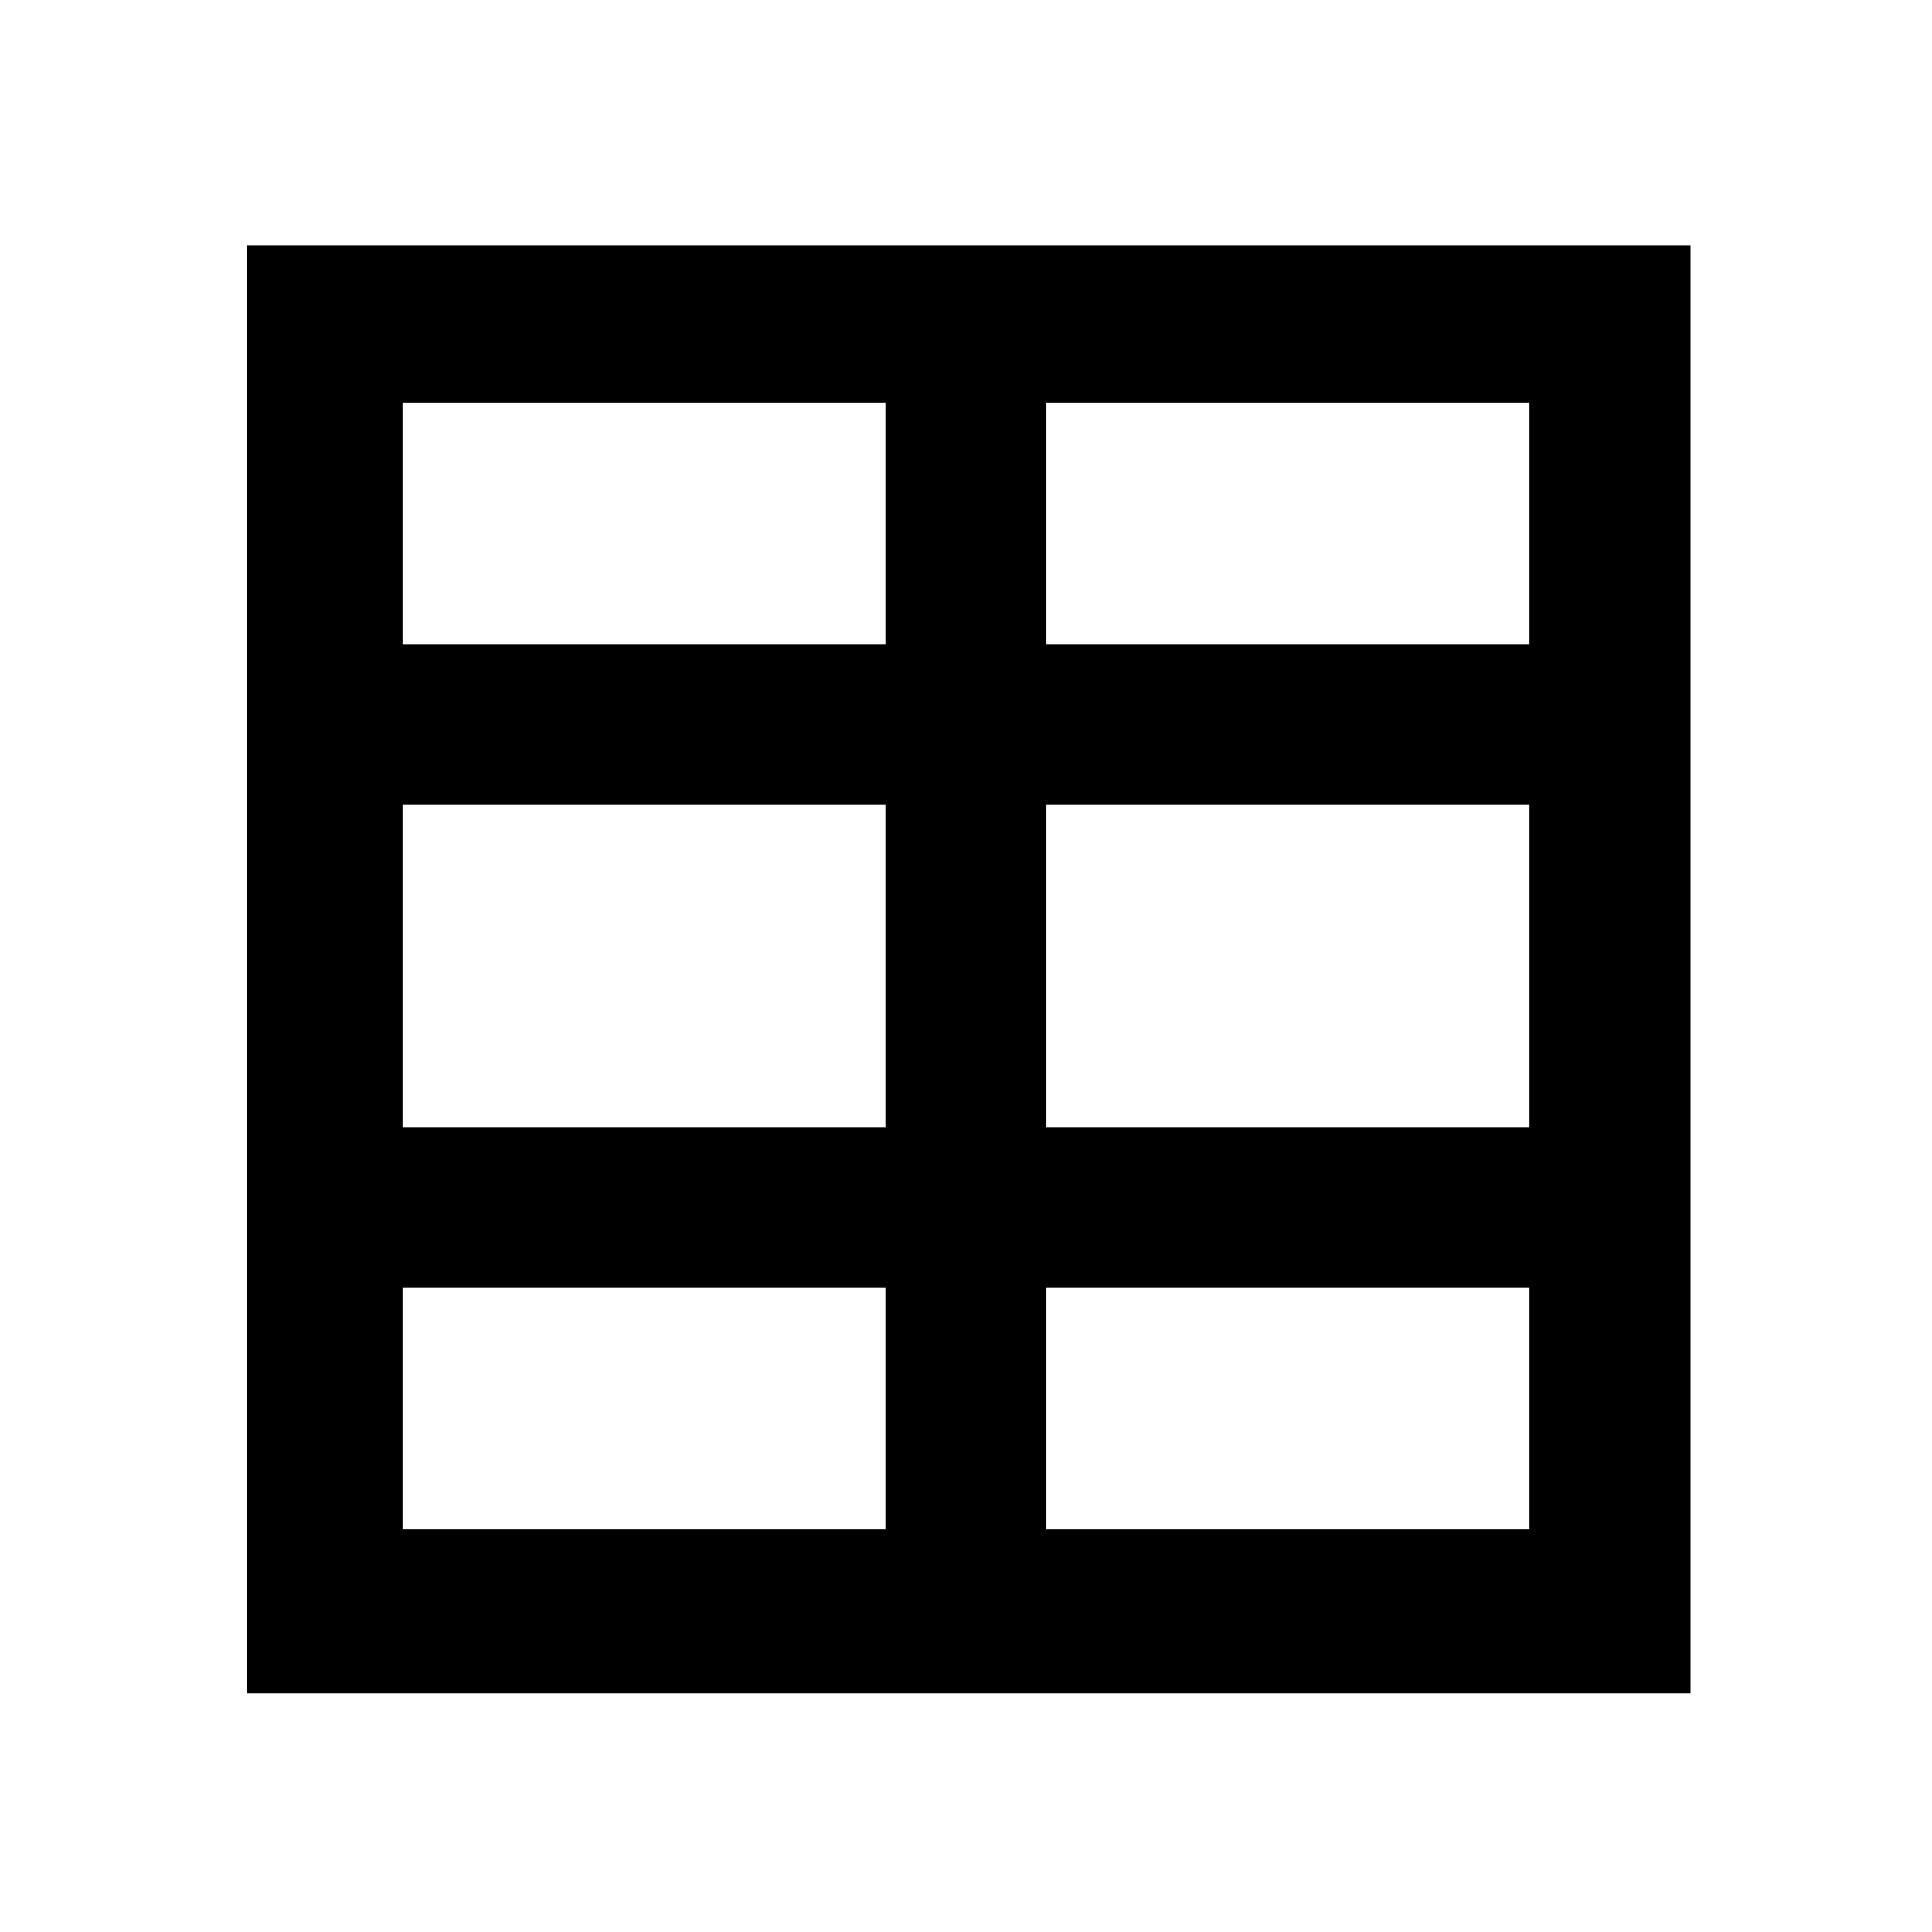 <svg width="24" height="24" viewBox="0 0 24 24" fill="none" xmlns="http://www.w3.org/2000/svg">
<path fill-rule="evenodd" clip-rule="evenodd" d="M3.069 3.047V21.036H21V3.047H3.069ZM5 8V5H10.999V8H5ZM19 8V5H12.999V8H19ZM19 14V10H12.999V14H19ZM5 14V10H10.999V14H5ZM5 16V19H10.999V16H5ZM19 16V19H12.999V16H19Z" fill="black"/>
</svg>

